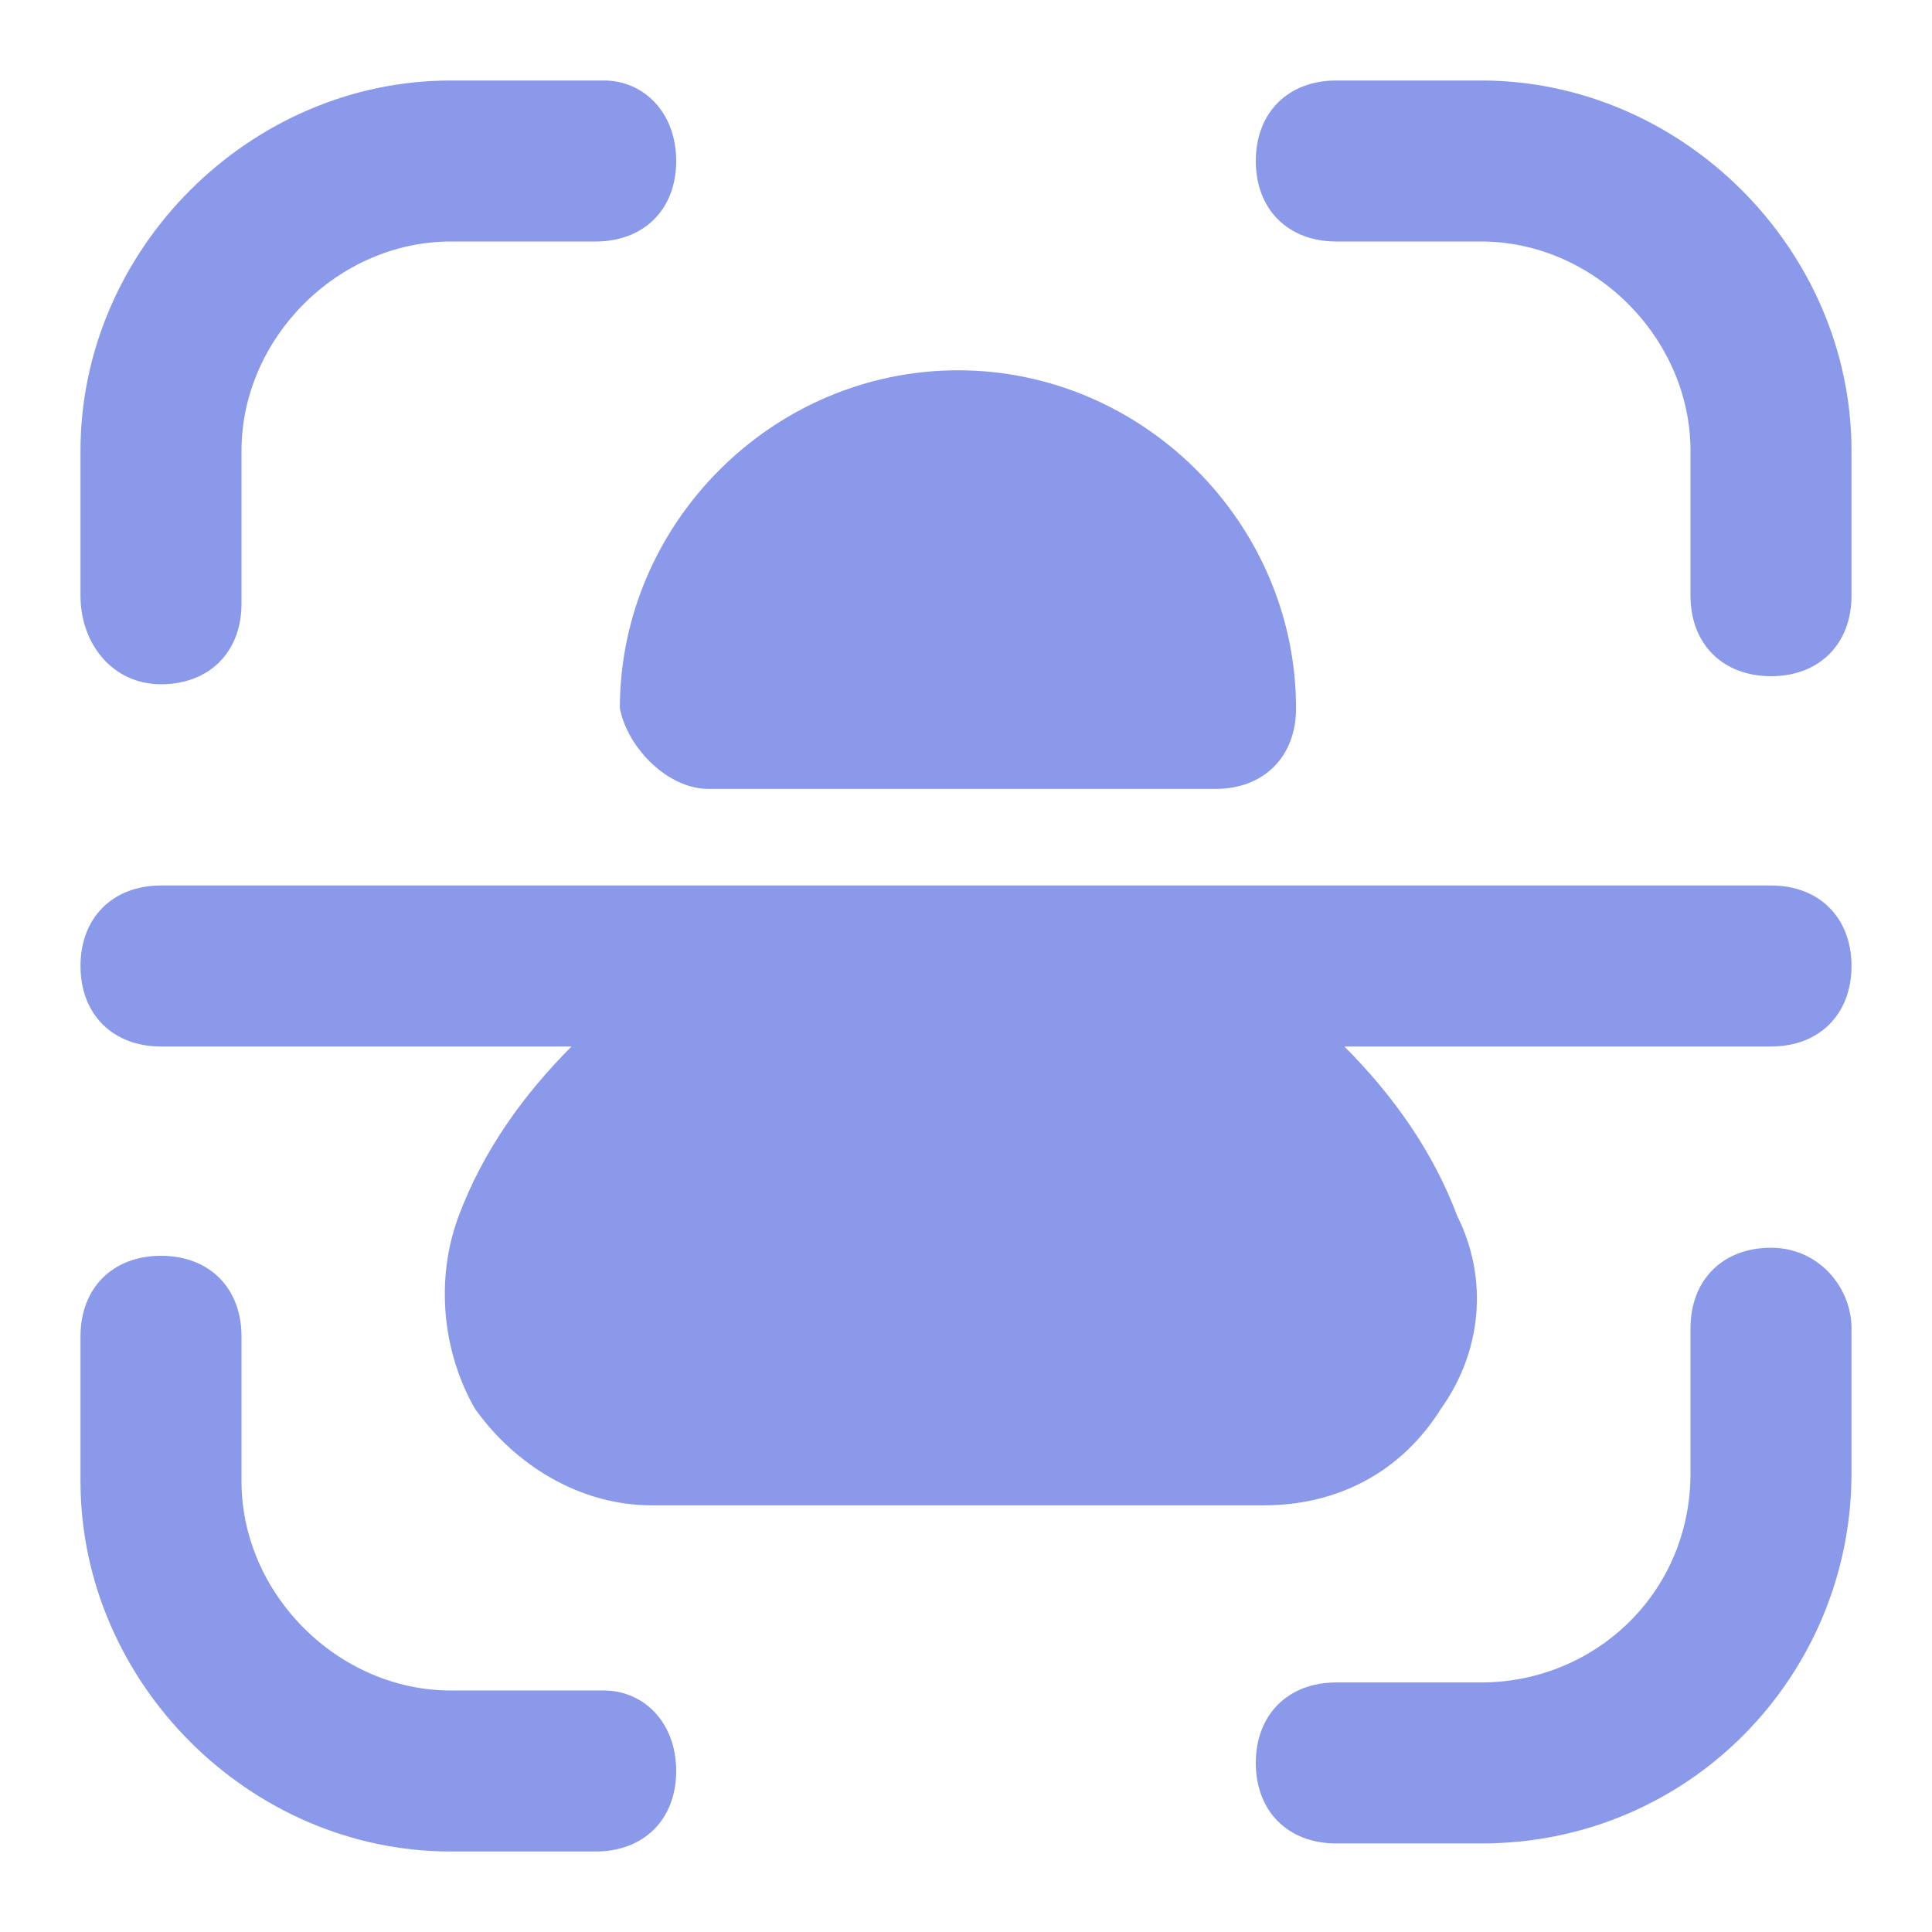 <svg width="24" height="24" viewBox="0 0 24 24" fill="none" xmlns="http://www.w3.org/2000/svg">
<path d="M8.8 9.8H15.1C15.7 9.8 16.1 9.4 16.1 8.8C16.1 6.5 14.2 4.6 11.9 4.6C9.6 4.6 7.7 6.5 7.7 8.8C7.8 9.3 8.3 9.8 8.8 9.8Z" fill="#8A99E9"/>
<path d="M22 15.5C21.4 15.5 21 15.9 21 16.5V18.3C21 19.8 19.8 20.9 18.4 20.9H16.6C16 20.9 15.6 21.3 15.6 21.9C15.6 22.5 16 22.9 16.6 22.9H18.4C21 22.9 23 20.8 23 18.3V16.5C23 16 22.6 15.5 22 15.5Z" fill="#8A99E9"/>
<path d="M7.5 21H5.6C4.2 21 3 19.8 3 18.4V16.6C3 16 2.6 15.6 2 15.6C1.4 15.6 1 16 1 16.6V18.4C1 20.9 3.1 23 5.6 23H7.4C8 23 8.4 22.6 8.4 22C8.4 21.4 8 21 7.5 21Z" fill="#8A99E9"/>
<path d="M2 8.5C2.6 8.5 3 8.1 3 7.5V5.6C3 4.2 4.2 3 5.6 3H7.4C8 3 8.4 2.6 8.4 2C8.4 1.4 8 1 7.5 1H5.6C3.1 1 1 3.1 1 5.6V7.4C1 8 1.4 8.5 2 8.5Z" fill="#8A99E9"/>
<path d="M18.4 1H16.6C16 1 15.6 1.4 15.6 2C15.6 2.6 16 3 16.6 3H18.4C19.8 3 21 4.2 21 5.6V7.4C21 8 21.4 8.4 22 8.4C22.6 8.4 23 8 23 7.4V5.6C23 3.1 20.9 1 18.4 1Z" fill="#8A99E9"/>
<path d="M22 11H2C1.4 11 1 11.4 1 12C1 12.6 1.4 13 2 13H7.1C6.5 13.6 6 14.3 5.7 15.1C5.4 15.9 5.5 16.8 5.9 17.5C6.4 18.2 7.2 18.7 8.1 18.7H15.7C16.6 18.7 17.4 18.3 17.9 17.5C18.4 16.8 18.5 15.9 18.1 15.1C17.8 14.3 17.3 13.6 16.7 13H22C22.6 13 23 12.6 23 12C23 11.4 22.6 11 22 11Z" fill="#8A99E9"/>
</svg>
